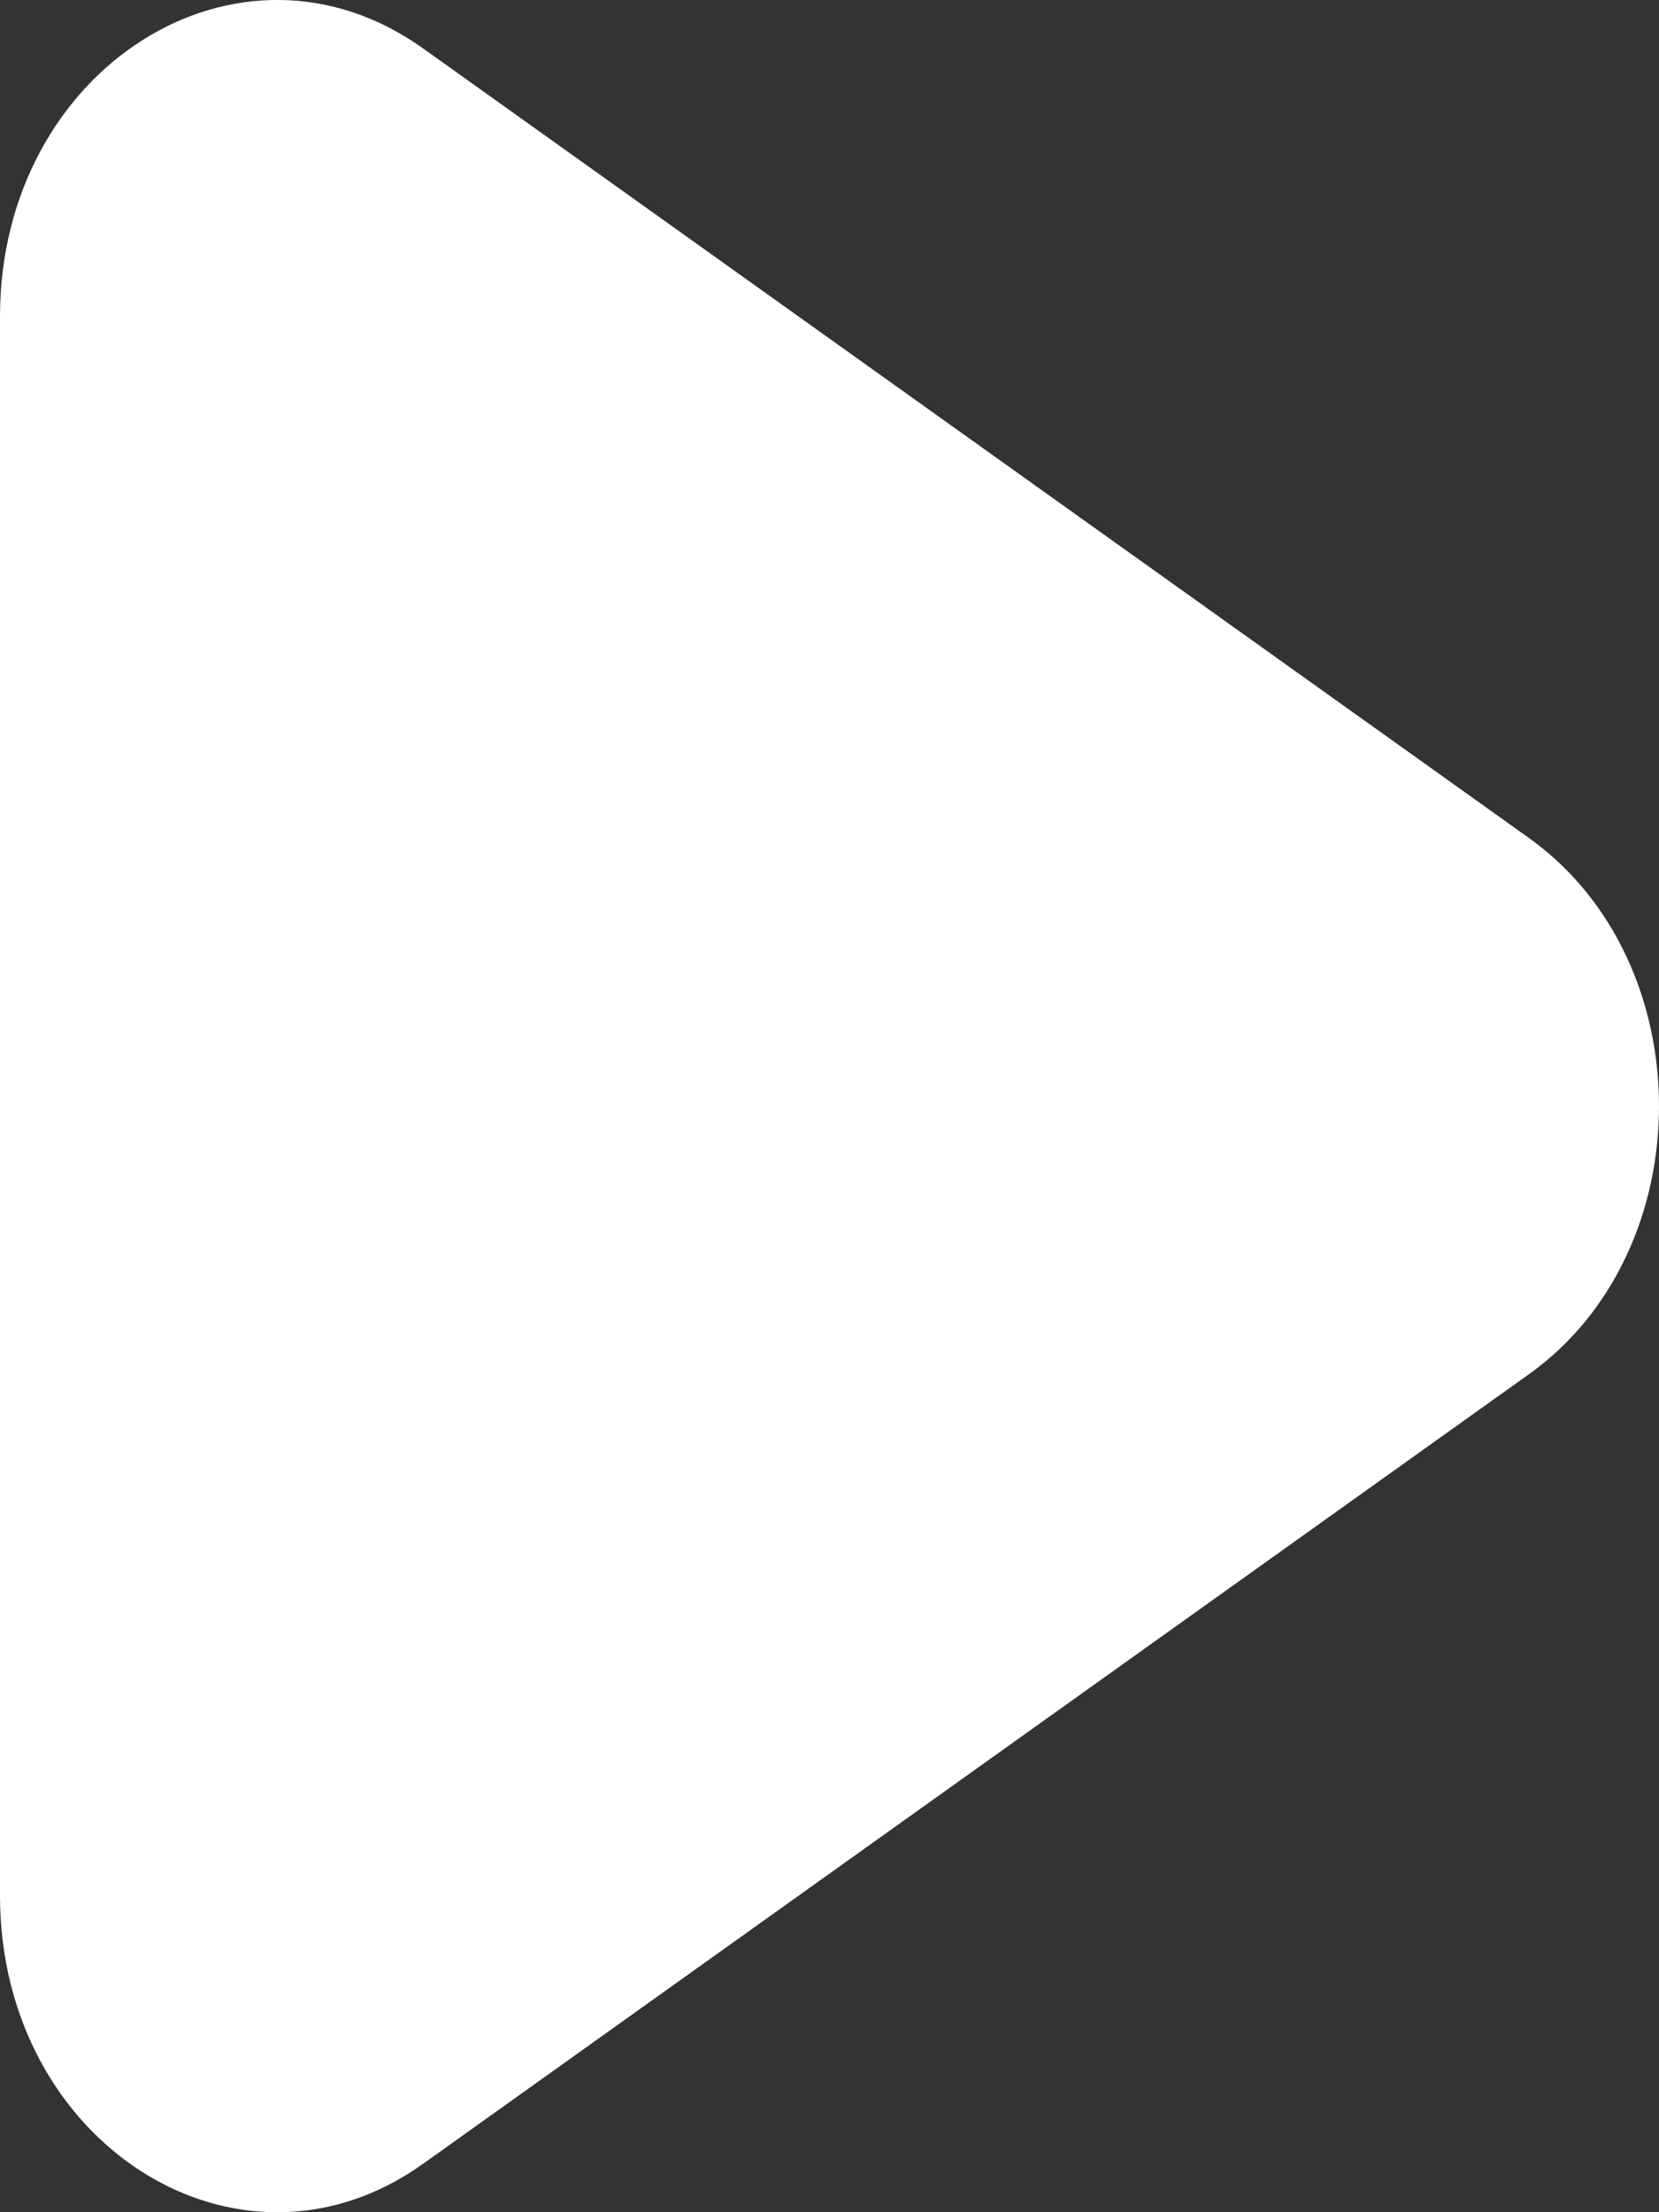 <svg width="6" height="8" viewBox="0 0 6 8" fill="none" xmlns="http://www.w3.org/2000/svg">
<rect x="0" y="0" width="6" height="8" fill="#333333" stroke="none"/>
<path d="M0 1.145C0 0.247 0.864 -0.3 1.53 0.175L5.529 3.03C6.157 3.478 6.157 4.522 5.529 4.97L1.53 7.825C0.864 8.3 0 7.753 0 6.855V4V1.145Z" fill="white"/>
</svg>
